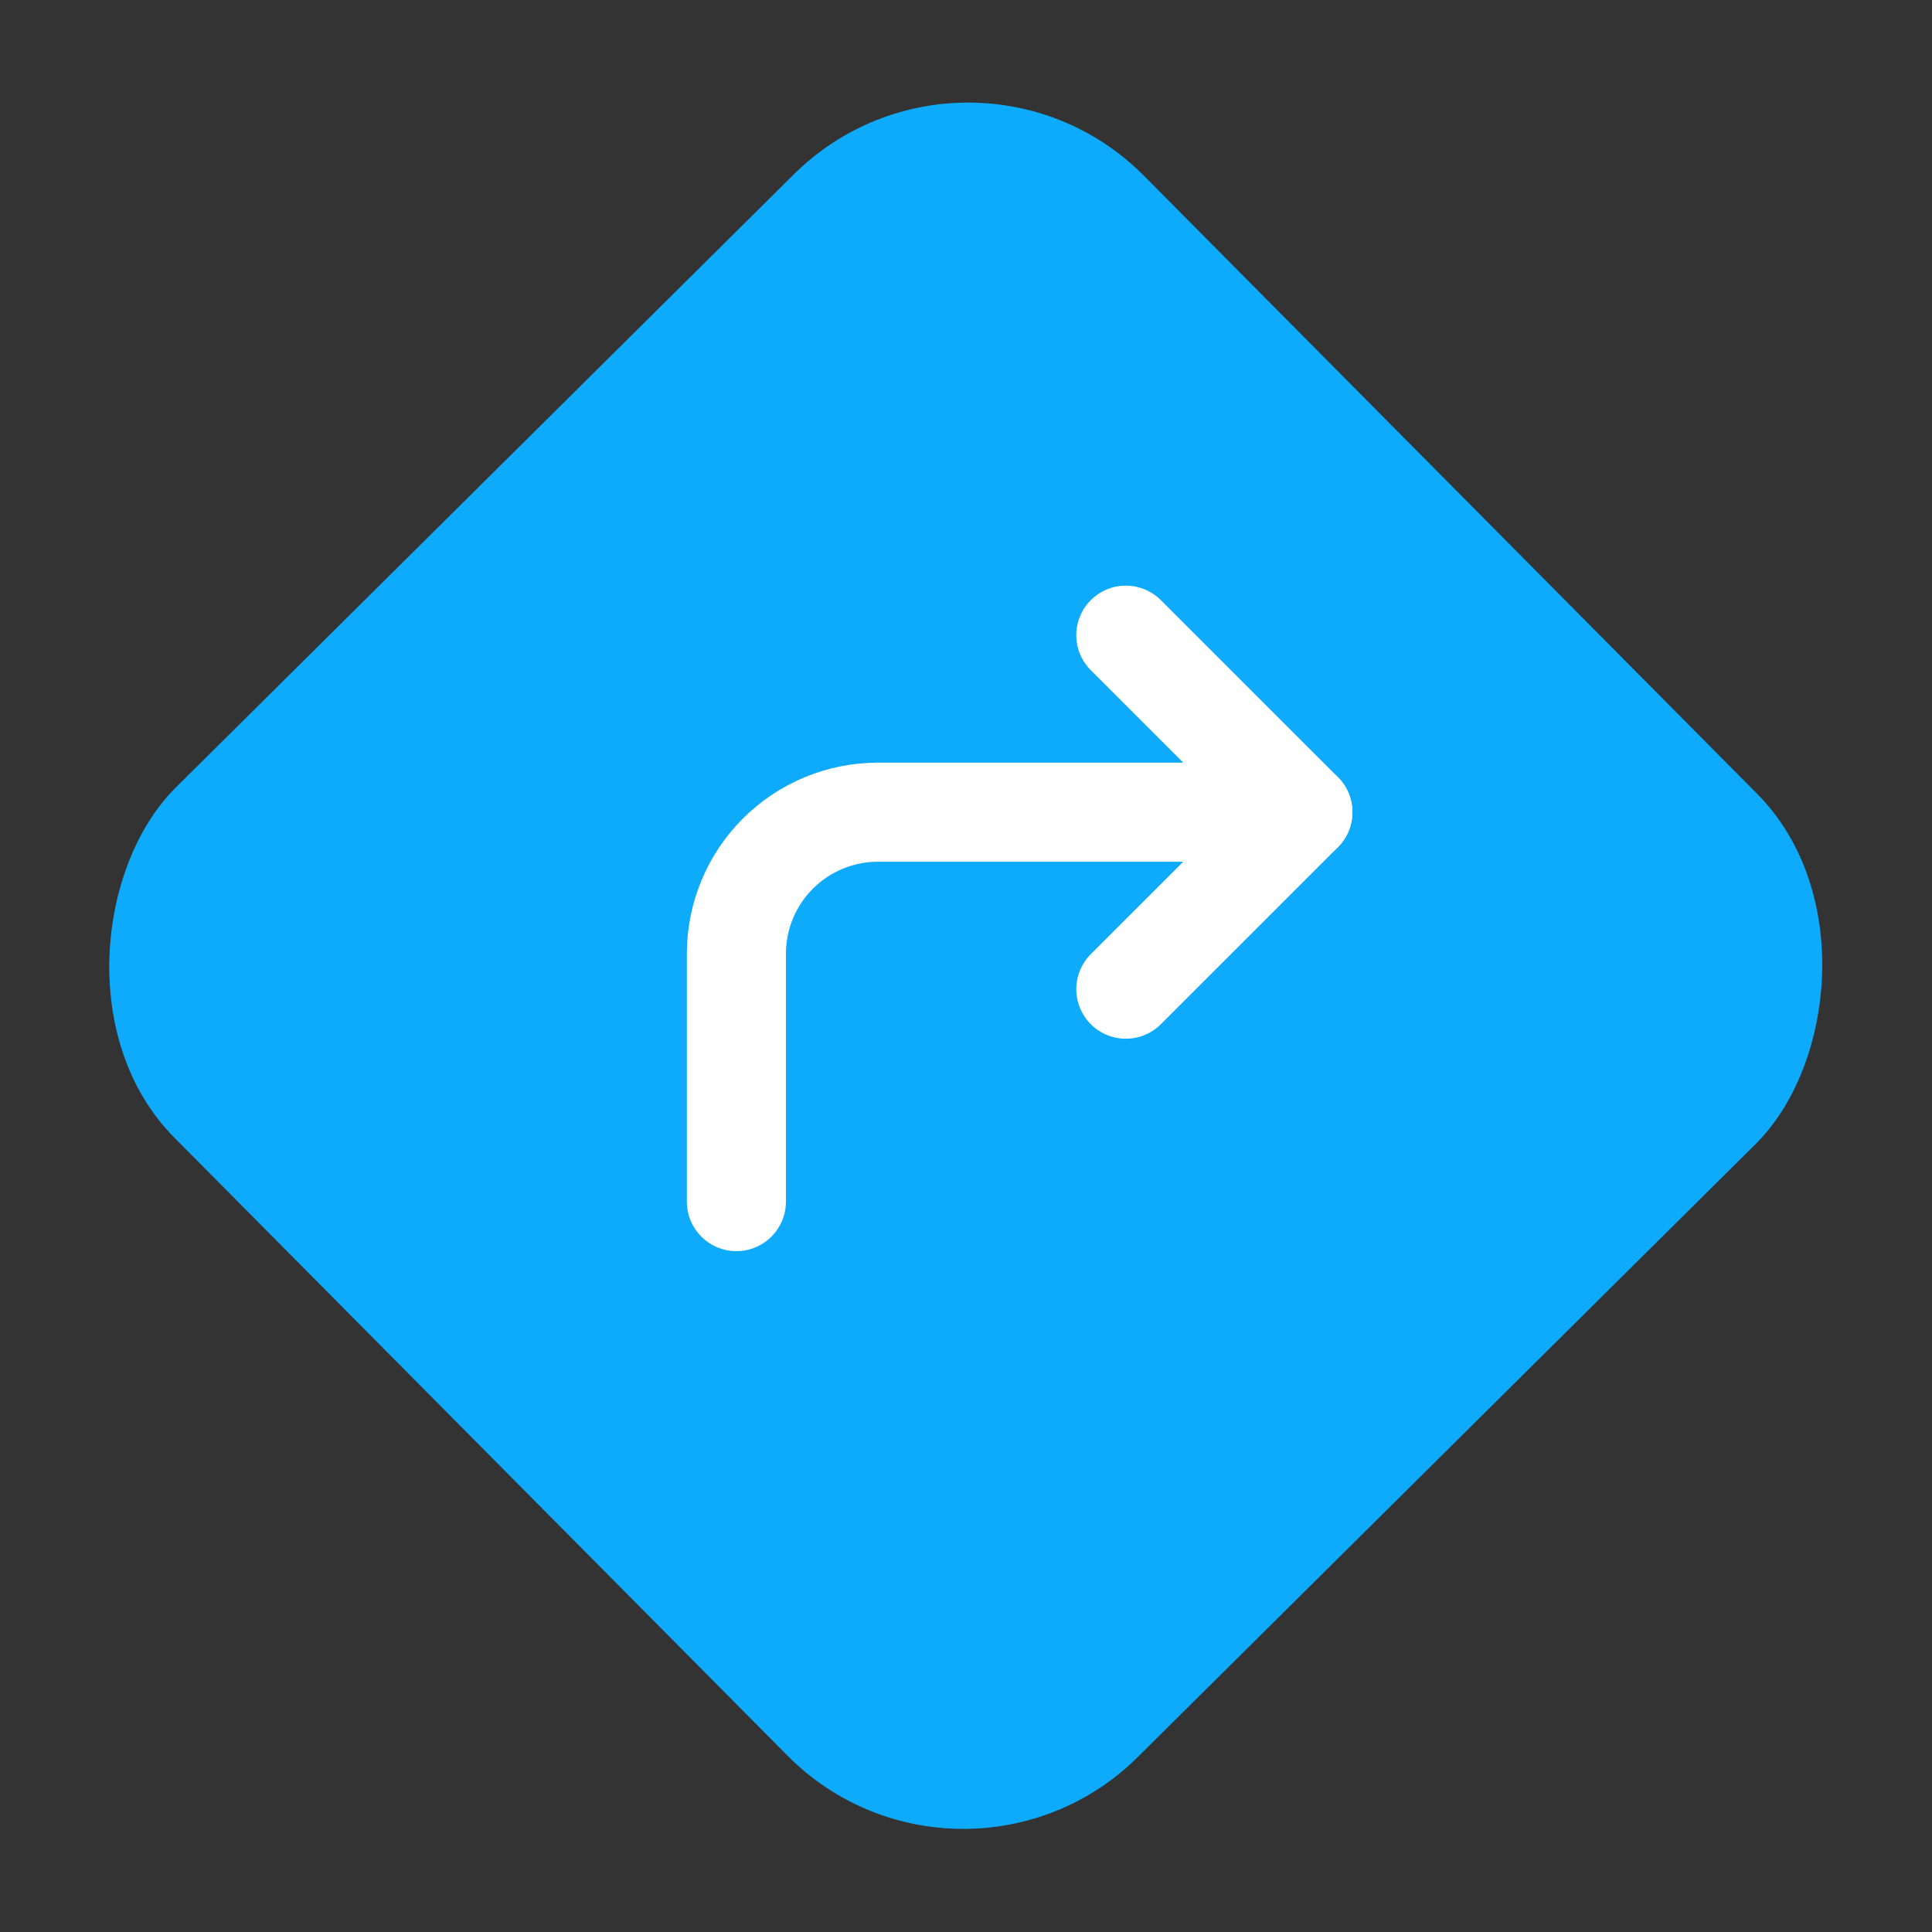 <svg width="39" height="39" viewBox="0 0 39 39" fill="none" xmlns="http://www.w3.org/2000/svg">
<rect x="0" y="0" width="39" height="39" fill="#333333" stroke="none"/>
<rect x="19.572" width="27.57" height="27.57" rx="5" transform="rotate(45.226 19.572 0)" fill="#0EABFD"/>
<path d="M22.726 19.968L26.3 16.395L22.726 12.822" stroke="white" stroke-width="2" stroke-linecap="round" stroke-linejoin="round"/>
<path d="M14.865 24.256V19.253C14.865 18.495 15.166 17.768 15.702 17.232C16.238 16.696 16.966 16.395 17.724 16.395H26.3" stroke="white" stroke-width="2" stroke-linecap="round" stroke-linejoin="round"/>
</svg>
